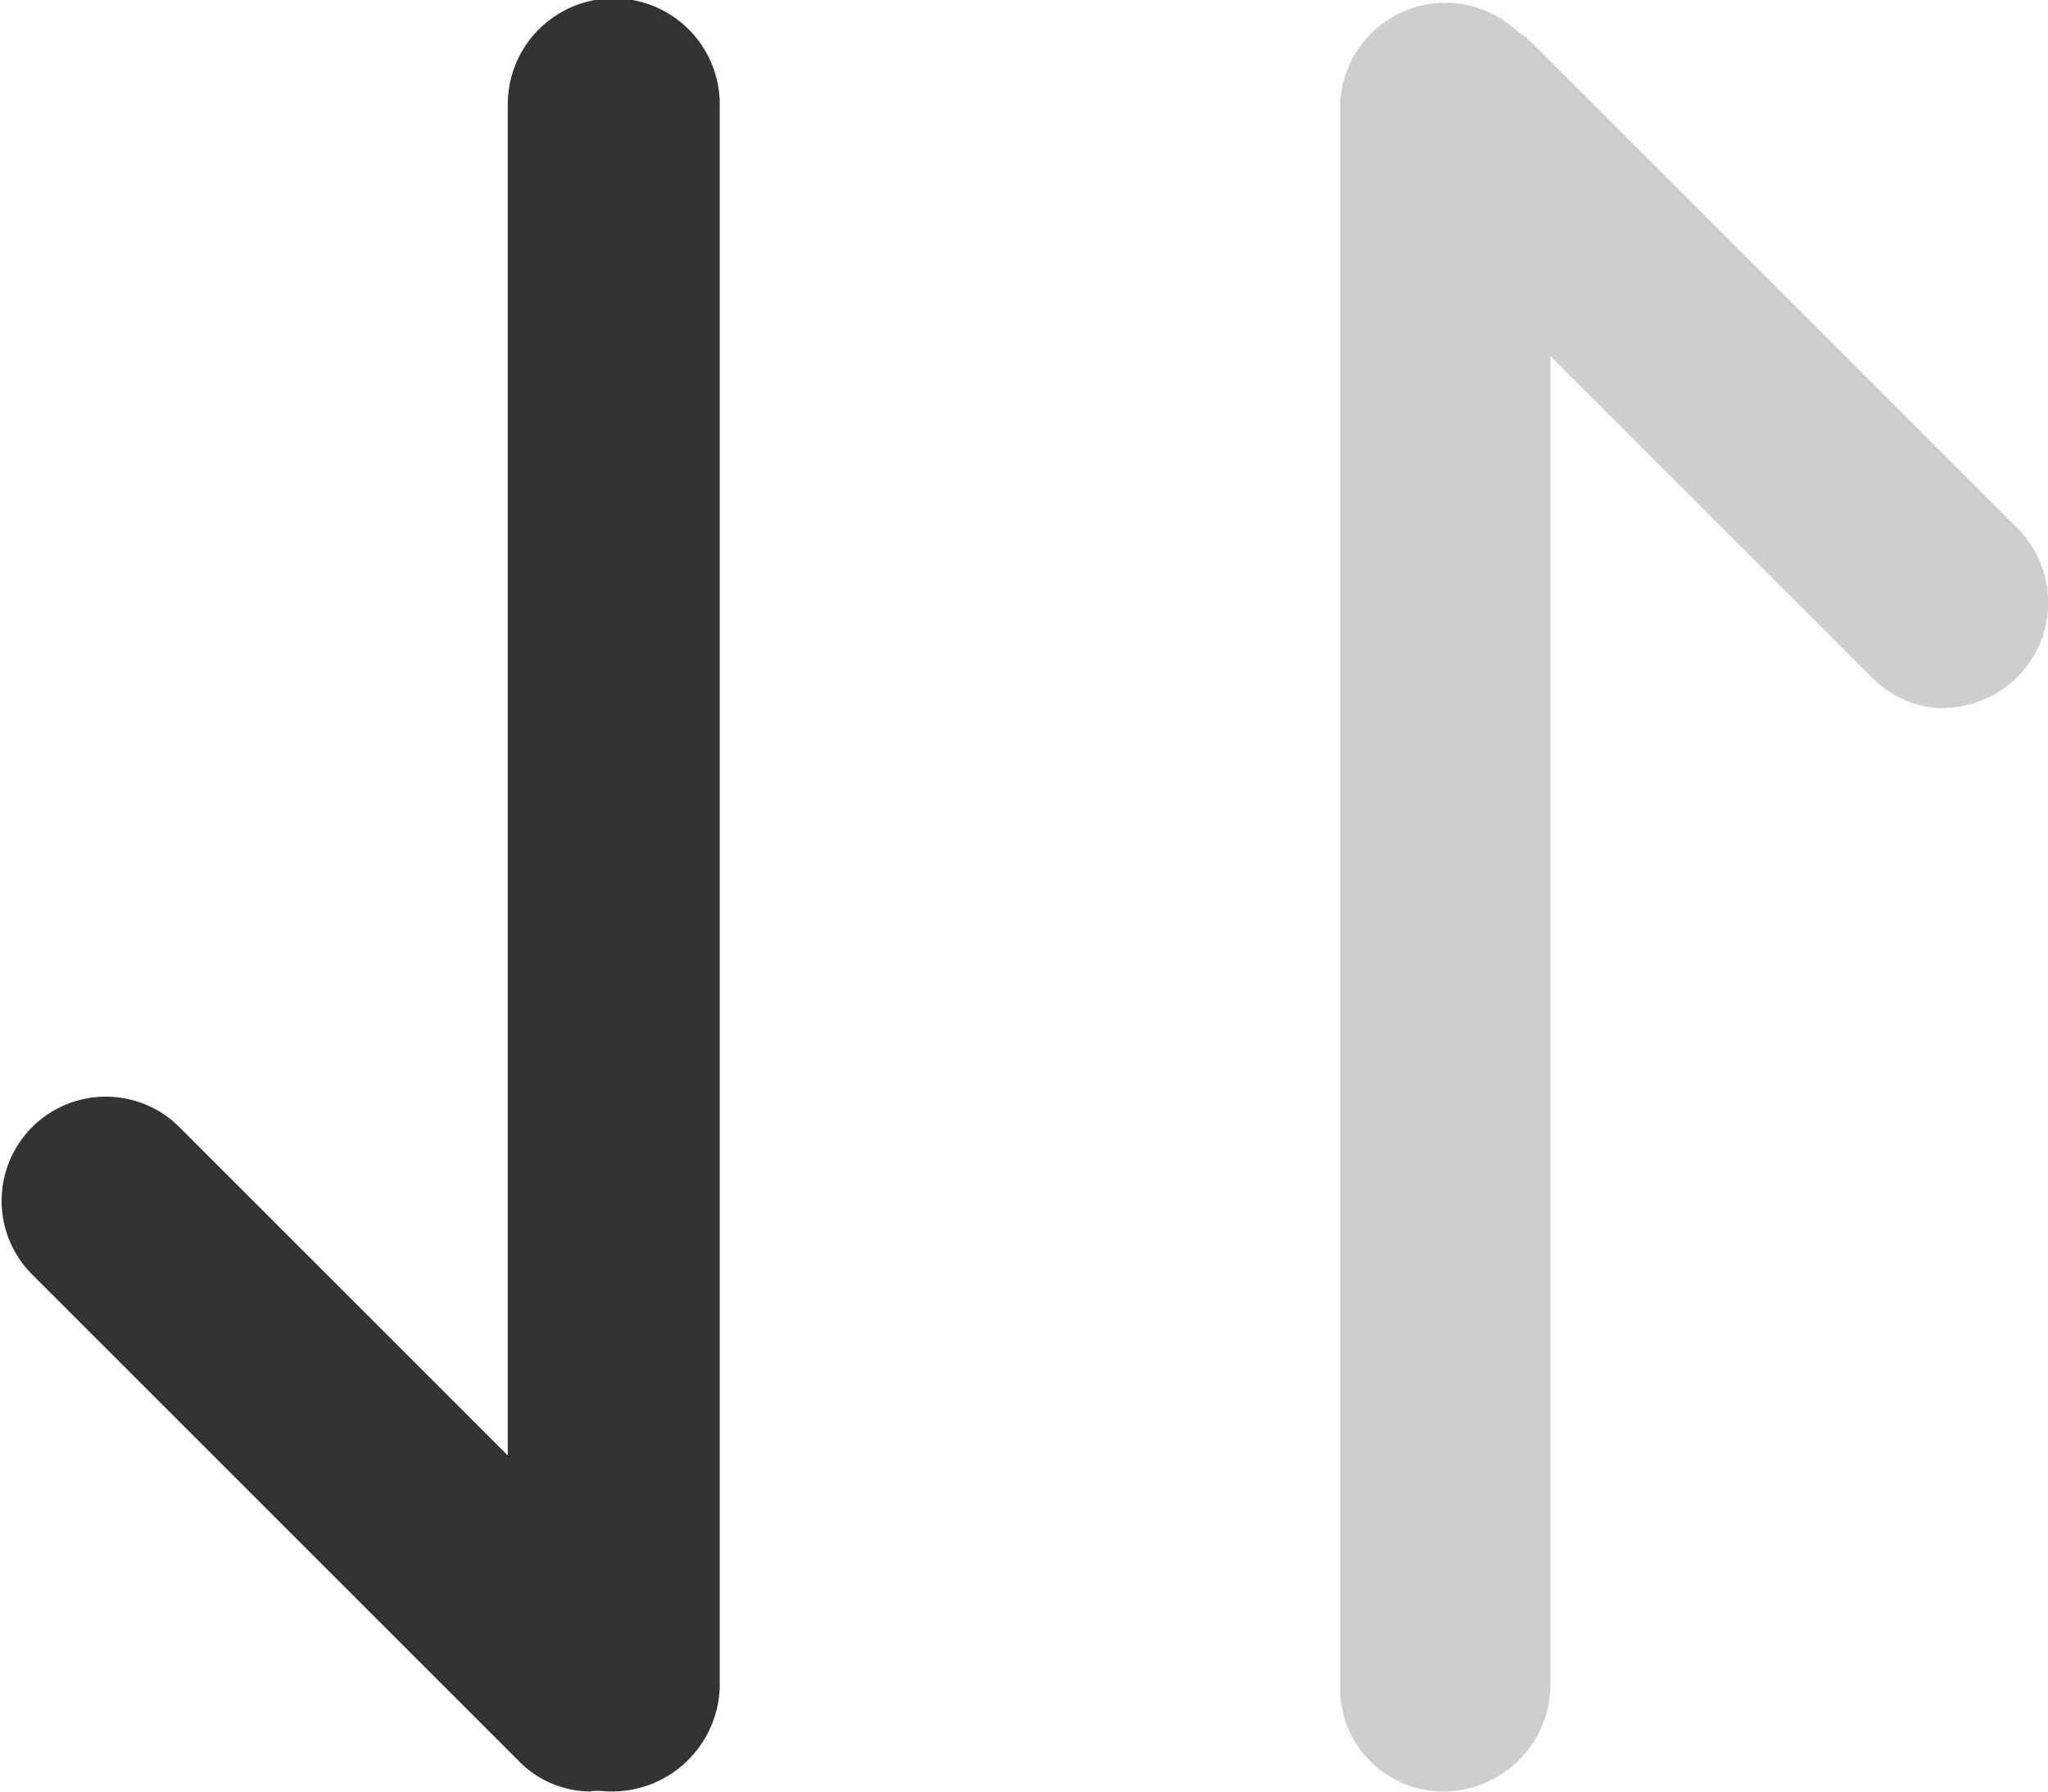 <svg xmlns="http://www.w3.org/2000/svg" width="16" height="14" viewBox="0 0 16 14">
  <defs>
    <style>
      .cls-1 {
        fill: #cecece;
      }

      .cls-2 {
        fill: #333;
      }
    </style>
  </defs>
  <g id="排序" transform="translate(-147.063 -179.866)">
    <path id="路径_750" data-name="路径 750" class="cls-1" d="M617.11,193.865a.81.81,0,0,1-.585-.235.8.8,0,0,1-.236-.581V180.681a.822.822,0,0,1,1.643,0V193.05A.839.839,0,0,1,617.11,193.865Z" transform="translate(-458.756 0)"/>
    <path id="路径_751" data-name="路径 751" class="cls-2" d="M326.813,193.865a.82.82,0,0,1-.59-.235.8.8,0,0,1-.238-.581V180.681a.828.828,0,0,1,1.656,0V193.05A.842.842,0,0,1,326.813,193.865Z" transform="translate(-174.955 0)"/>
    <path id="路径_752" data-name="路径 752" class="cls-2" d="M151.682,593.362a.787.787,0,0,1-.575-.247l-3.8-3.8a.814.814,0,0,1,1.146-1.156l3.8,3.8a.822.822,0,0,1-.575,1.4Z" transform="translate(0 -399.497)"/>
    <path id="路径_754" data-name="路径 754" class="cls-1" d="M151.682,593.362a.787.787,0,0,1-.575-.247l-3.8-3.8a.814.814,0,0,1,1.146-1.156l3.8,3.8a.822.822,0,0,1-.575,1.4Z" transform="translate(10.574 -407.962)"/>
  </g>
</svg>
